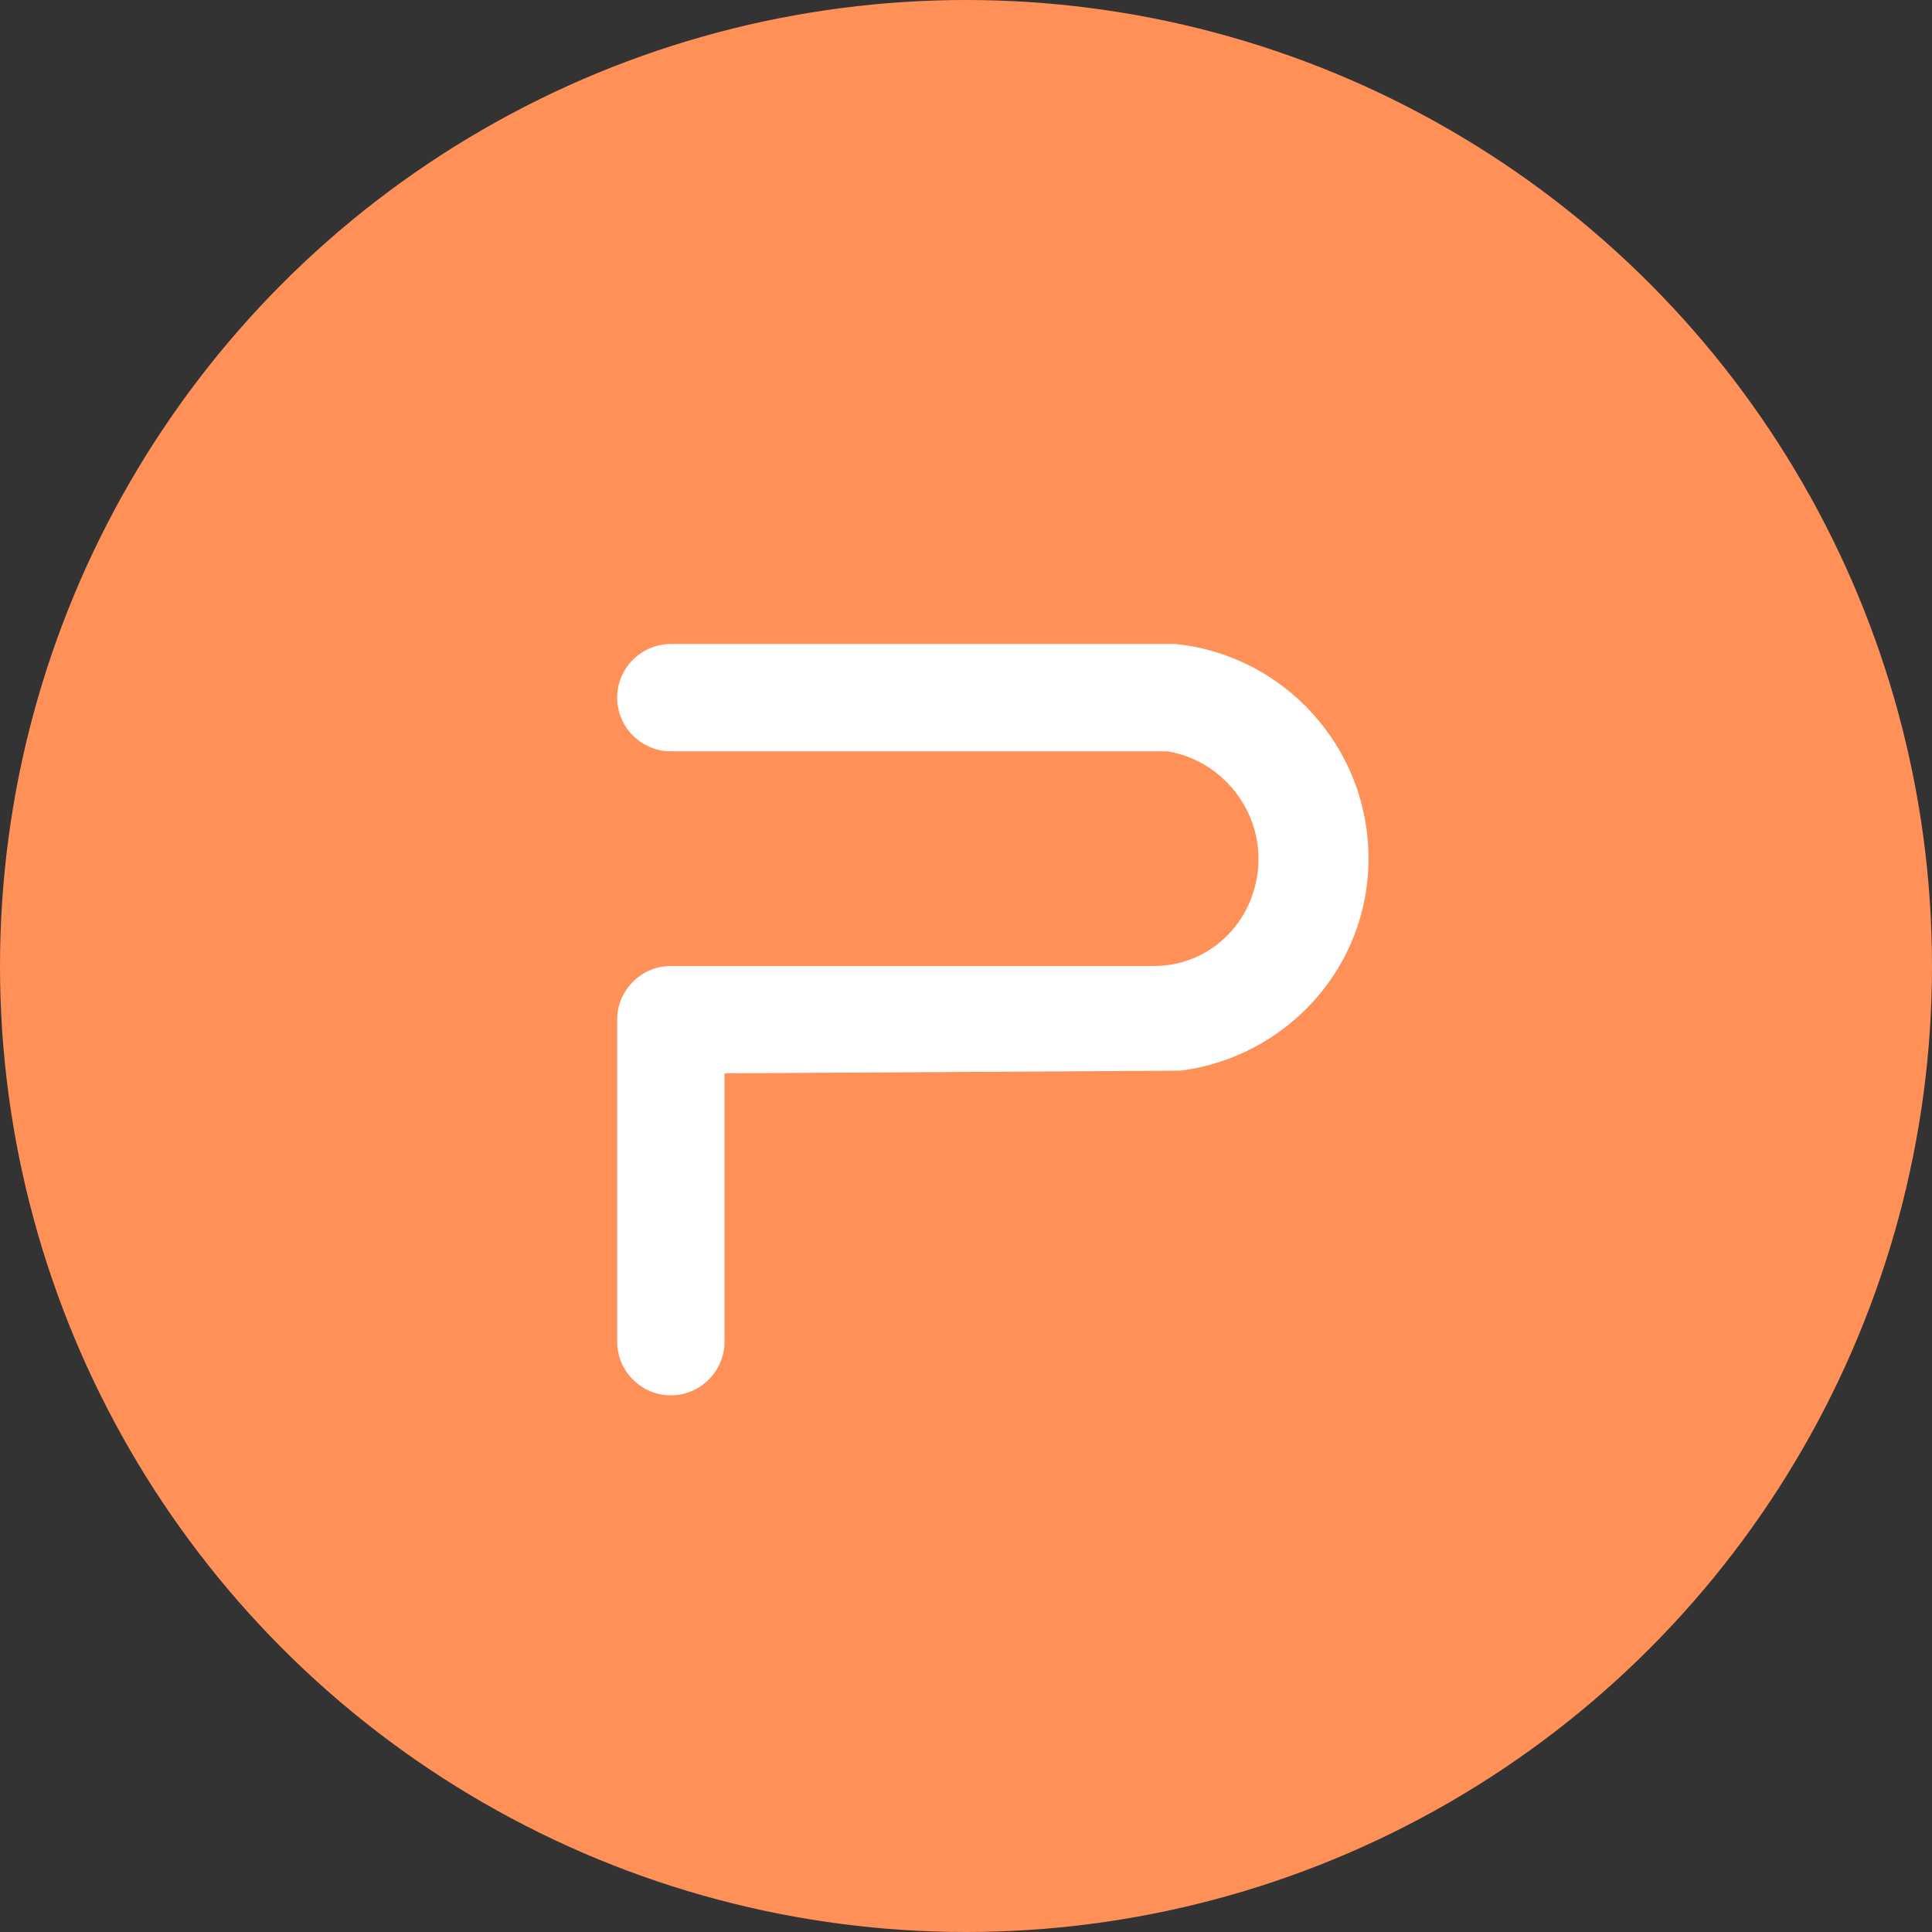<?xml version="1.0" encoding="utf-8"?>
<!-- Generator: Adobe Illustrator 21.0.0, SVG Export Plug-In . SVG Version: 6.00 Build 0)  -->
<svg version="1.1" id="图层_1" xmlns="http://www.w3.org/2000/svg" xmlns:xlink="http://www.w3.org/1999/xlink" x="0px" y="0px"
	 viewBox="0 0 72 72" style="enable-background:new 0 0 72 72;" xml:space="preserve">
<rect x="0" y="0" width="72" height="72" fill="#333333" stroke="none"/>
<style type="text/css">
	.st0{fill:#FF9158;}
	.st1{fill:#FFFFFF;}
</style>
<g id="列表图标_x2F_72px_x2F_p-">
	<circle id="Oval" class="st0" cx="36" cy="36" r="36"/>
	<g id="Group" transform="translate(23, 24)">
		<path id="Combined-Shape" class="st1" d="M21,15.9L21,15.9L4,16v10c0,1.1-0.9,2-2,2s-2-0.9-2-2V14c0-1.1,0.9-2,2-2c0,0,0,0,0,0h18
			c2.2,0,3.9-1.8,3.9-4c0-2-1.5-3.7-3.4-4H2C0.9,4,0,3.1,0,2s0.9-2,2-2h18.8v0c4,0.4,7.2,3.8,7.2,8C28,12.1,24.9,15.4,21,15.9z"/>
	</g>
</g>
</svg>
